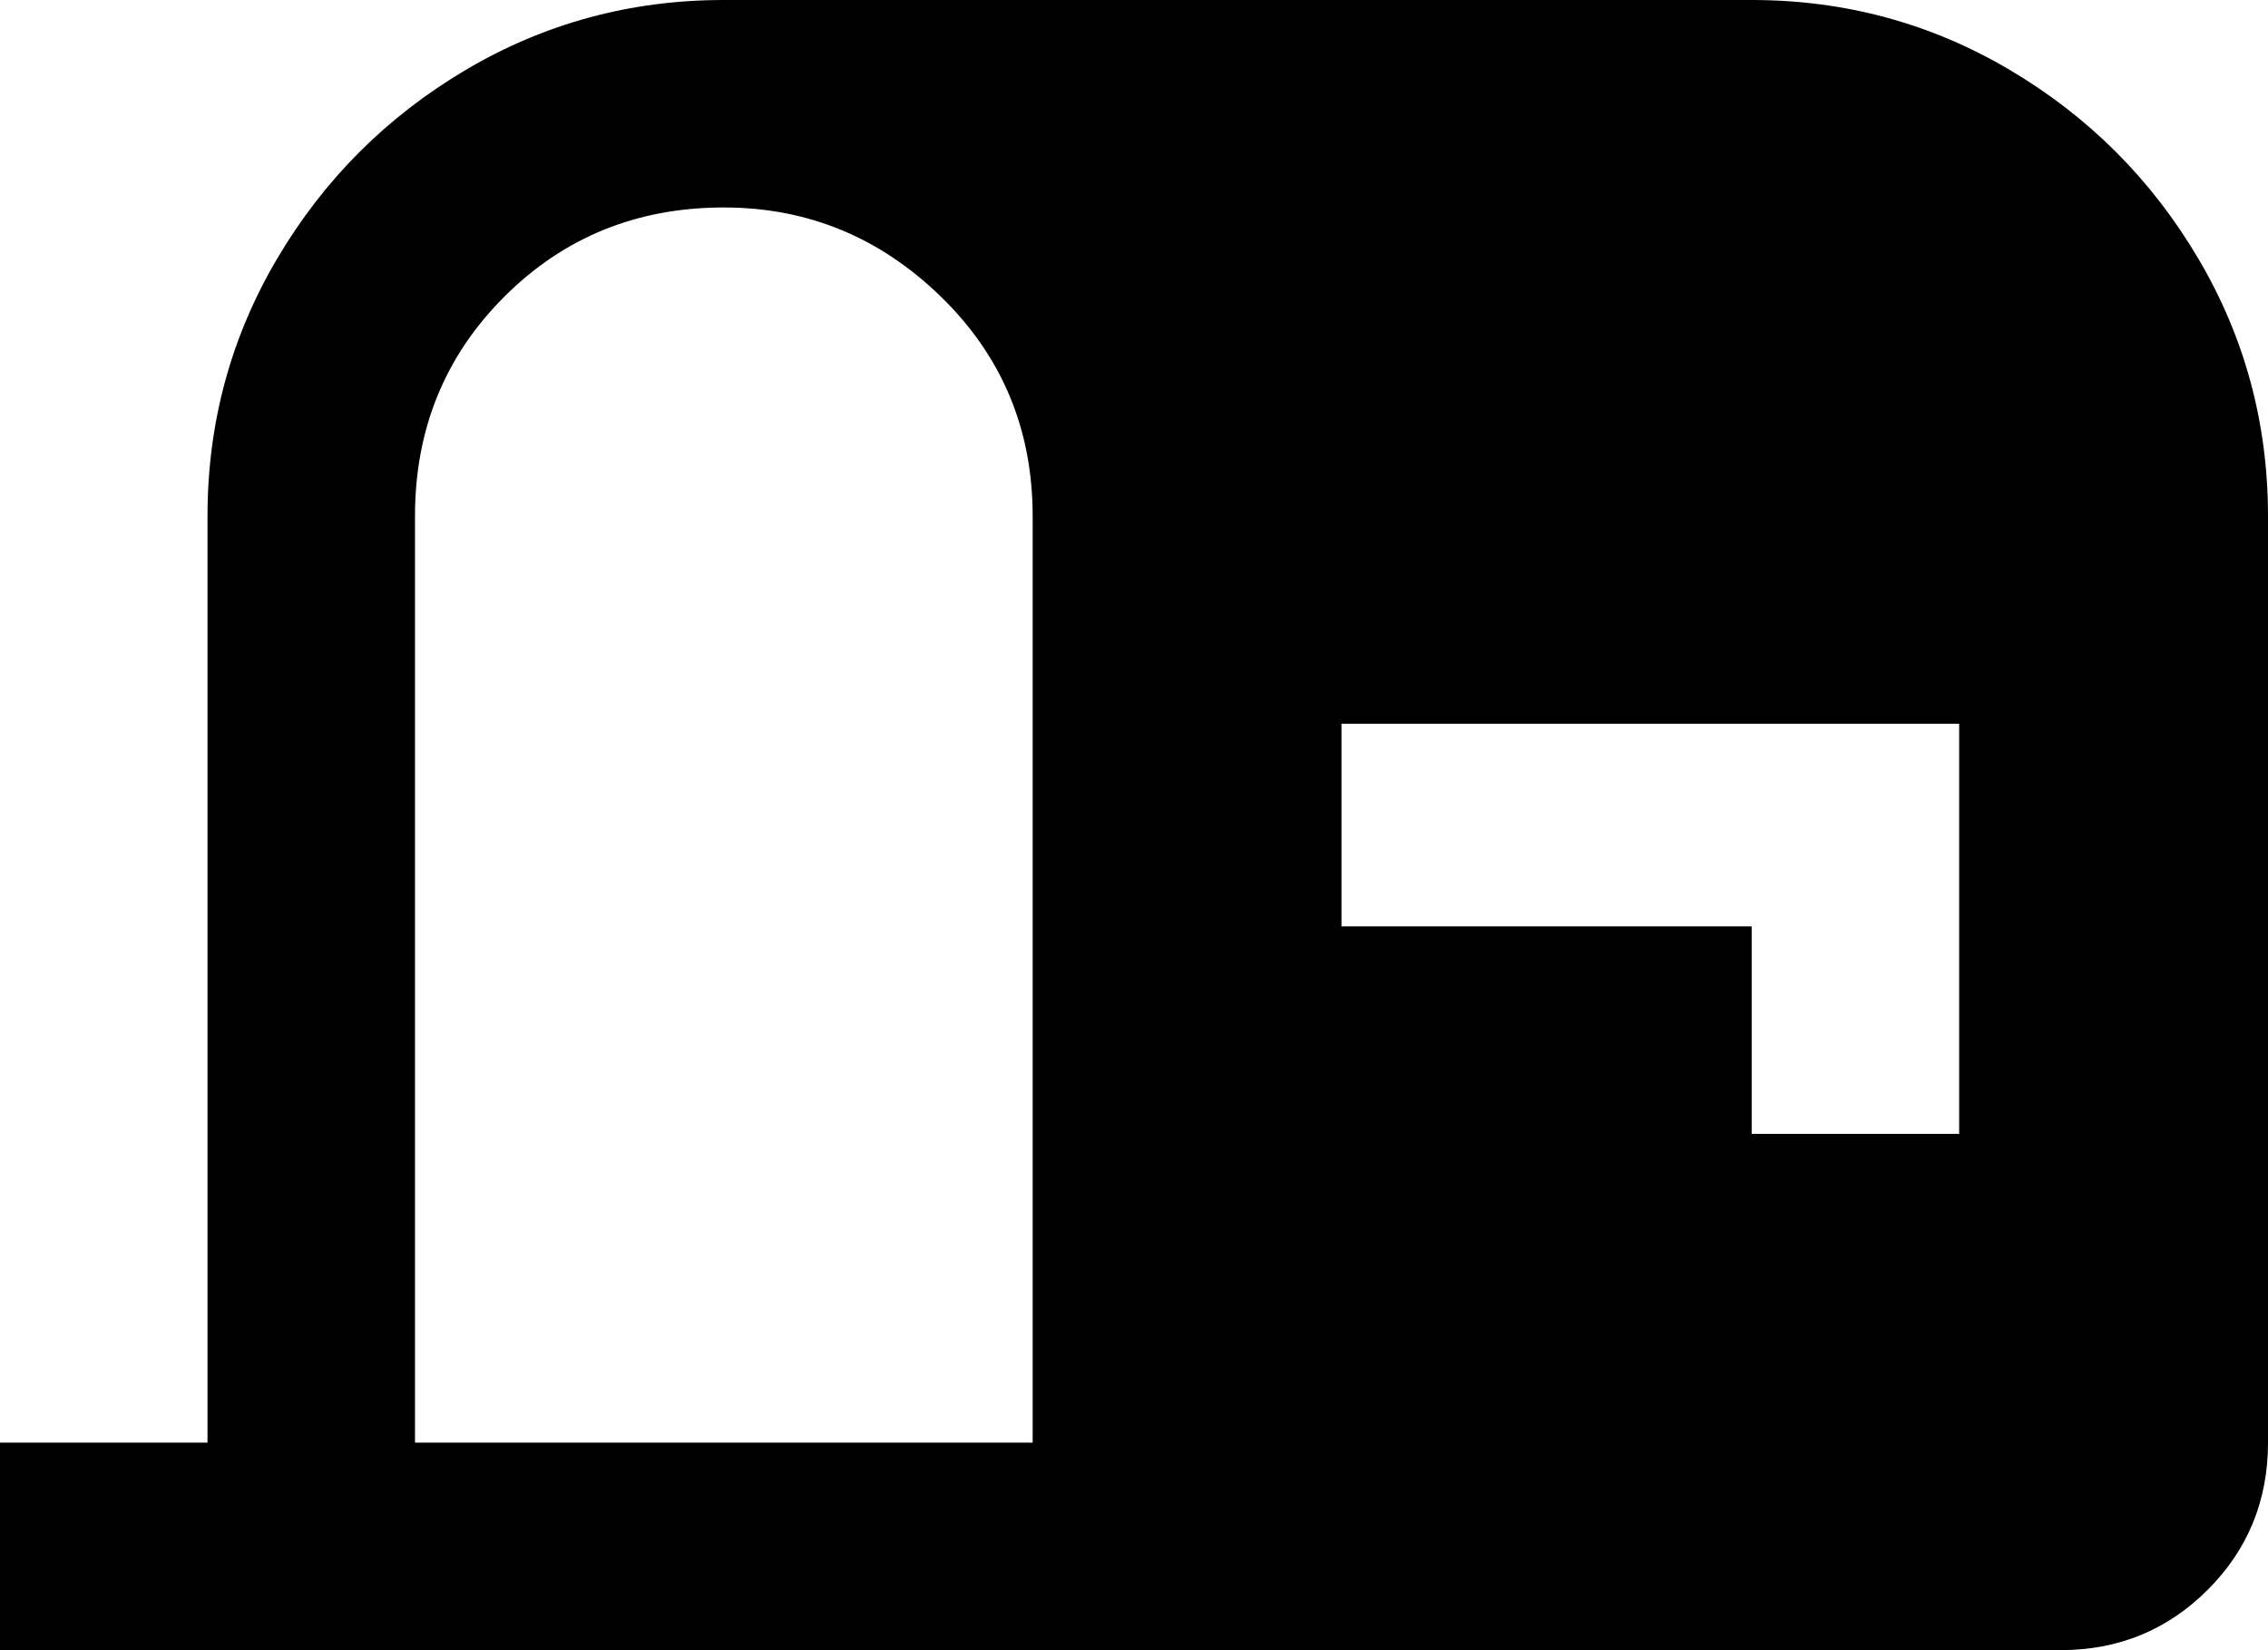 <svg xmlns="http://www.w3.org/2000/svg" viewBox="21 21 470 342">
      <g transform="scale(1 -1) translate(0 -384)">
        <path d="M171 363Q142 363 117.5 348.5Q93 334 78.5 309.5Q64 285 64 256V64H21V21H448Q466 21 478.5 33.5Q491 46 491 64V256Q491 285 476.5 309.5Q462 334 437.5 348.5Q413 363 384 363ZM171 320Q197 320 216.0 301.5Q235 283 235 256V64H107V256Q107 283 125.5 301.5Q144 320 171 320ZM299 213H427V128H384V171H299Z" />
      </g>
    </svg>